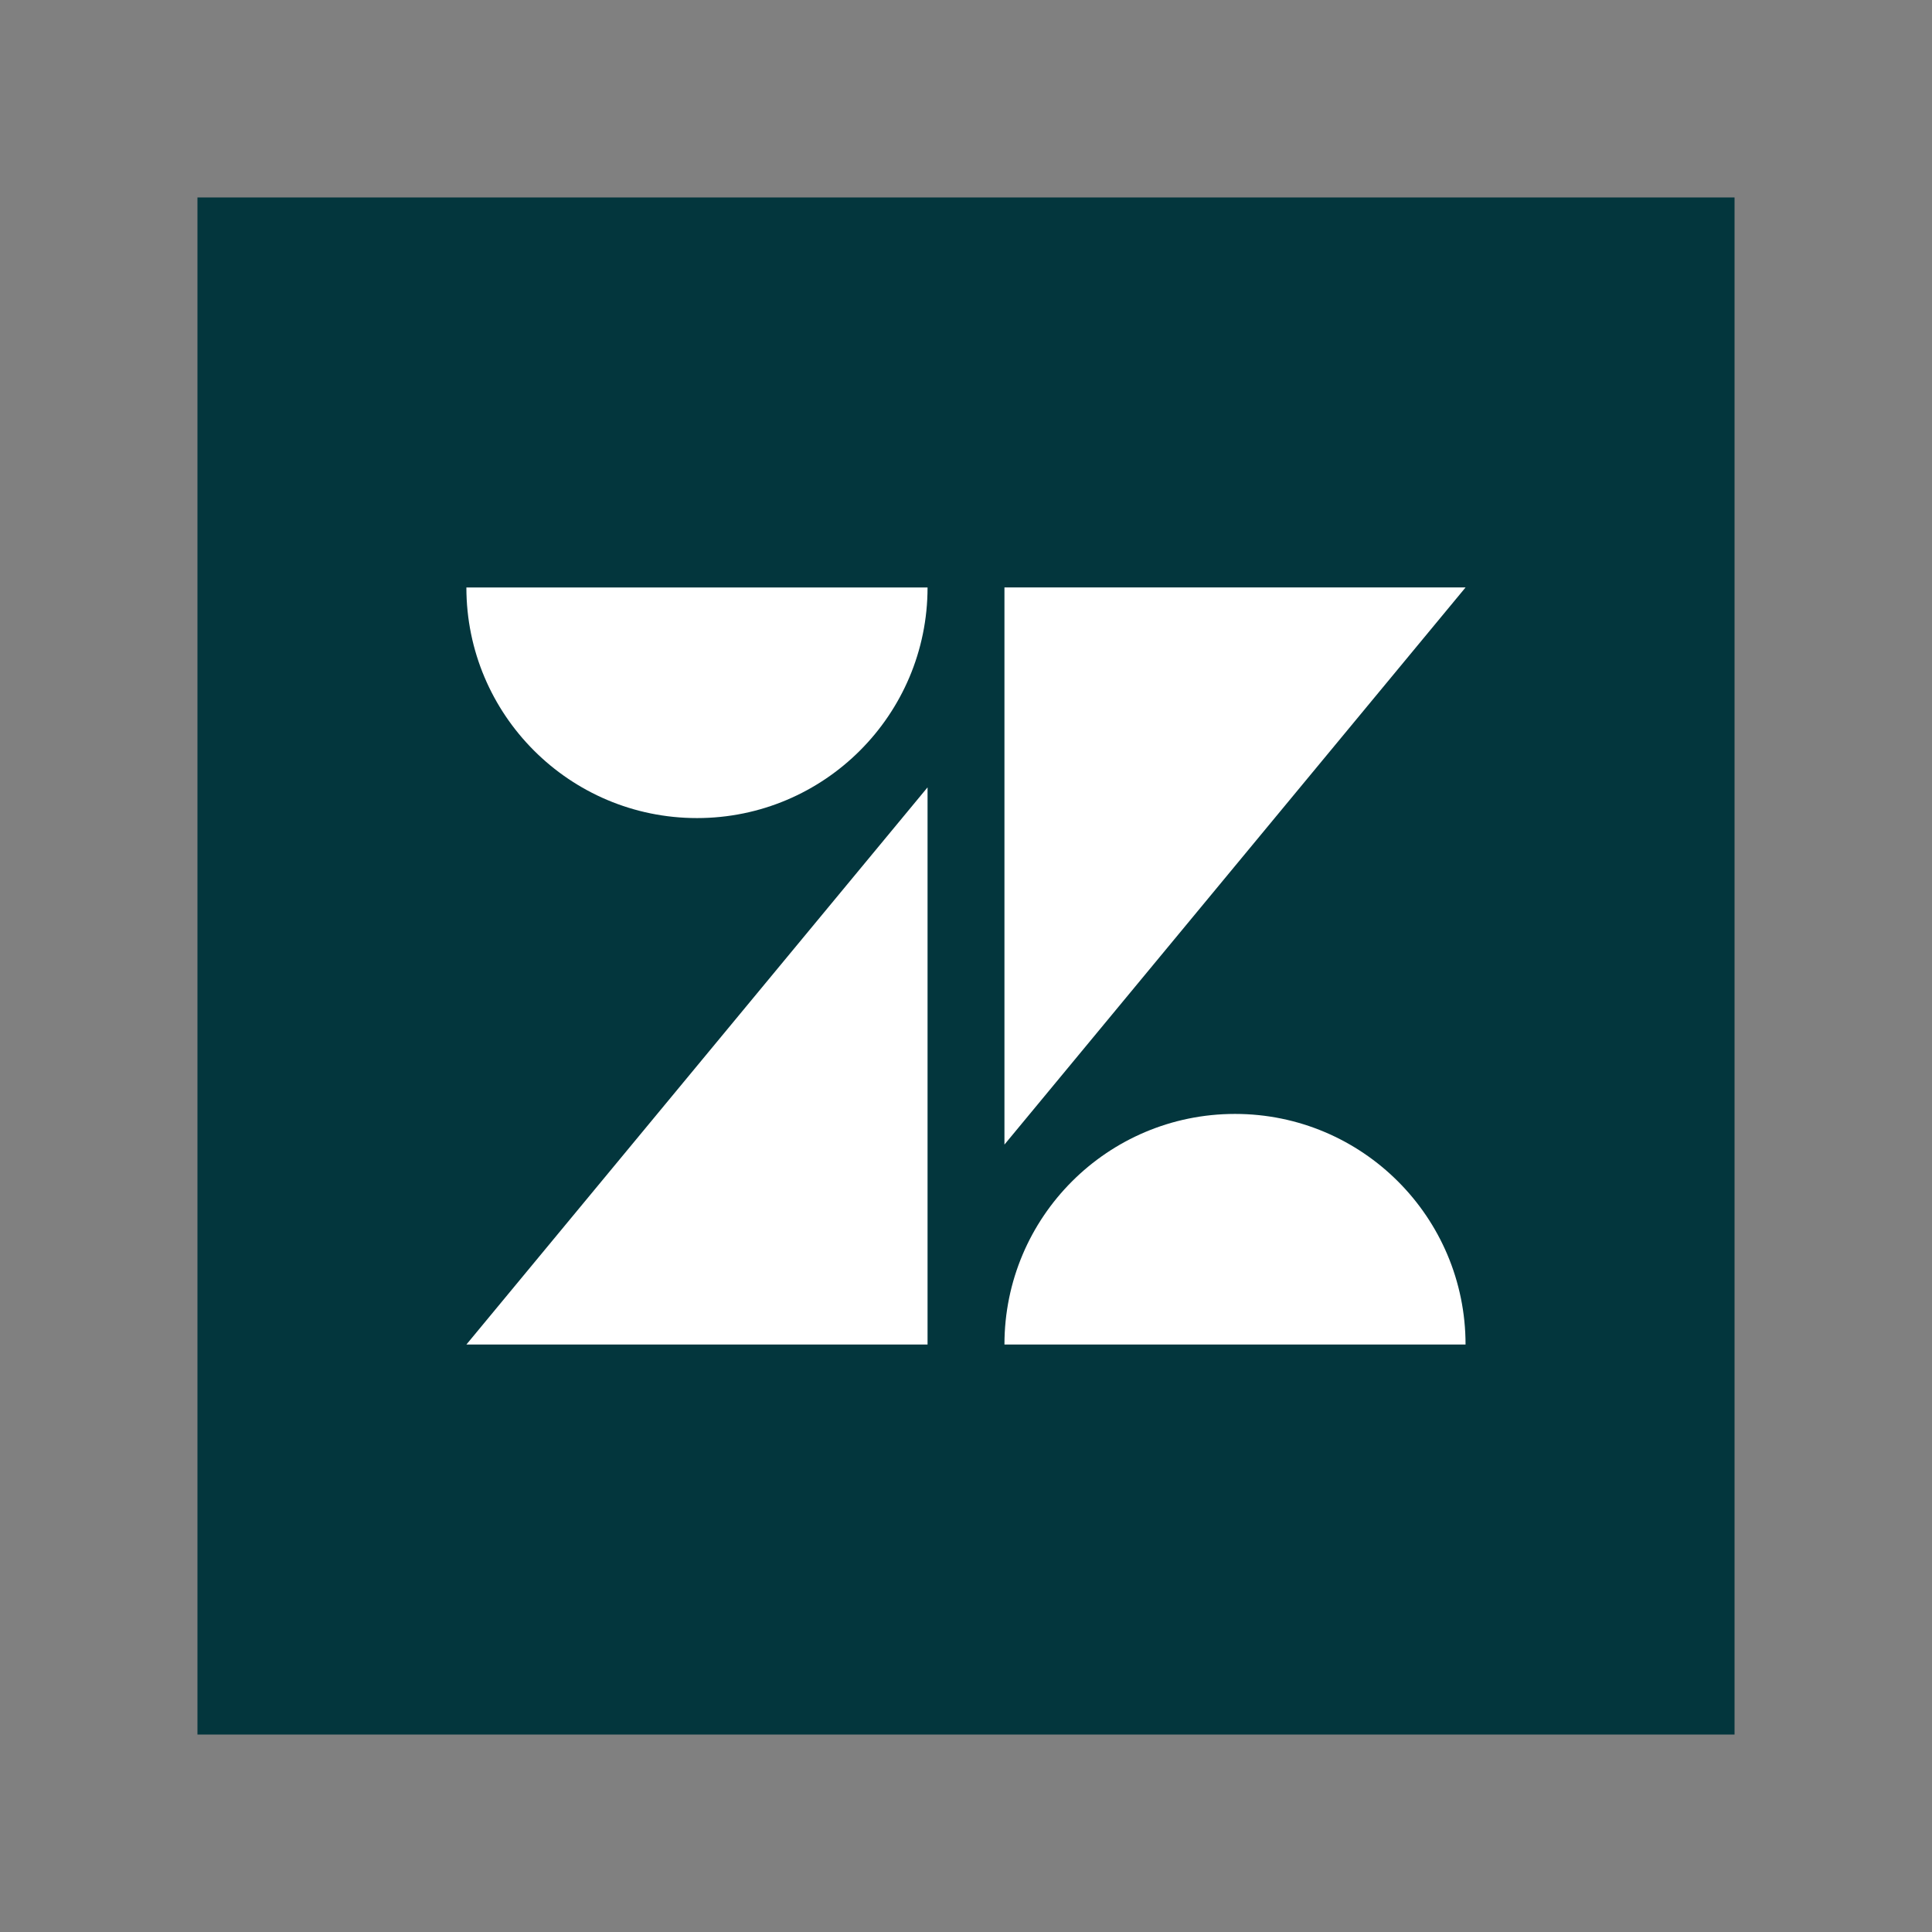 <?xml version="1.0" encoding="utf-8"?>
<!--
  - This file is part of StyleBI.
  - Copyright (C) 2024  InetSoft Technology
  -
  - This program is free software: you can redistribute it and/or modify
  - it under the terms of the GNU Affero General Public License as published by
  - the Free Software Foundation, either version 3 of the License, or
  - (at your option) any later version.
  -
  - This program is distributed in the hope that it will be useful,
  - but WITHOUT ANY WARRANTY; without even the implied warranty of
  - MERCHANTABILITY or FITNESS FOR A PARTICULAR PURPOSE.  See the
  - GNU Affero General Public License for more details.
  -
  - You should have received a copy of the GNU Affero General Public License
  - along with this program.  If not, see <https://www.gnu.org/licenses/>.
  -->

<!-- Generator: Adobe Illustrator 15.1.0, SVG Export Plug-In . SVG Version: 6.00 Build 0)  -->
<!DOCTYPE svg PUBLIC "-//W3C//DTD SVG 1.1//EN" "http://www.w3.org/Graphics/SVG/1.1/DTD/svg11.dtd">
<svg version="1.1" id="Layer_1" xmlns="http://www.w3.org/2000/svg" xmlns:xlink="http://www.w3.org/1999/xlink" x="0px" y="0px"
	 width="30px" height="30px" viewBox="291 381 30 30" enable-background="new 291 381 30 30" xml:space="preserve">
<rect x="291" y="381" width="30" height="30" fill="#808080" stroke="none"/>
<g>
	<path fill="#03363D" d="M294.066,384.066h23.868v23.868h-23.868V384.066z"/>
	<path fill="#FFFFFF" d="M305.403,393.226v8.652h-7.161L305.403,393.226L305.403,393.226z M305.403,390.122
		c0,1.977-1.603,3.581-3.58,3.581c-1.978,0-3.581-1.604-3.581-3.581l0,0H305.403z M306.597,401.878c0-1.979,1.602-3.581,3.58-3.581
		c1.977,0,3.58,1.603,3.58,3.581H306.597z M306.597,398.773v-8.651h7.16L306.597,398.773z"/>
</g>
</svg>
